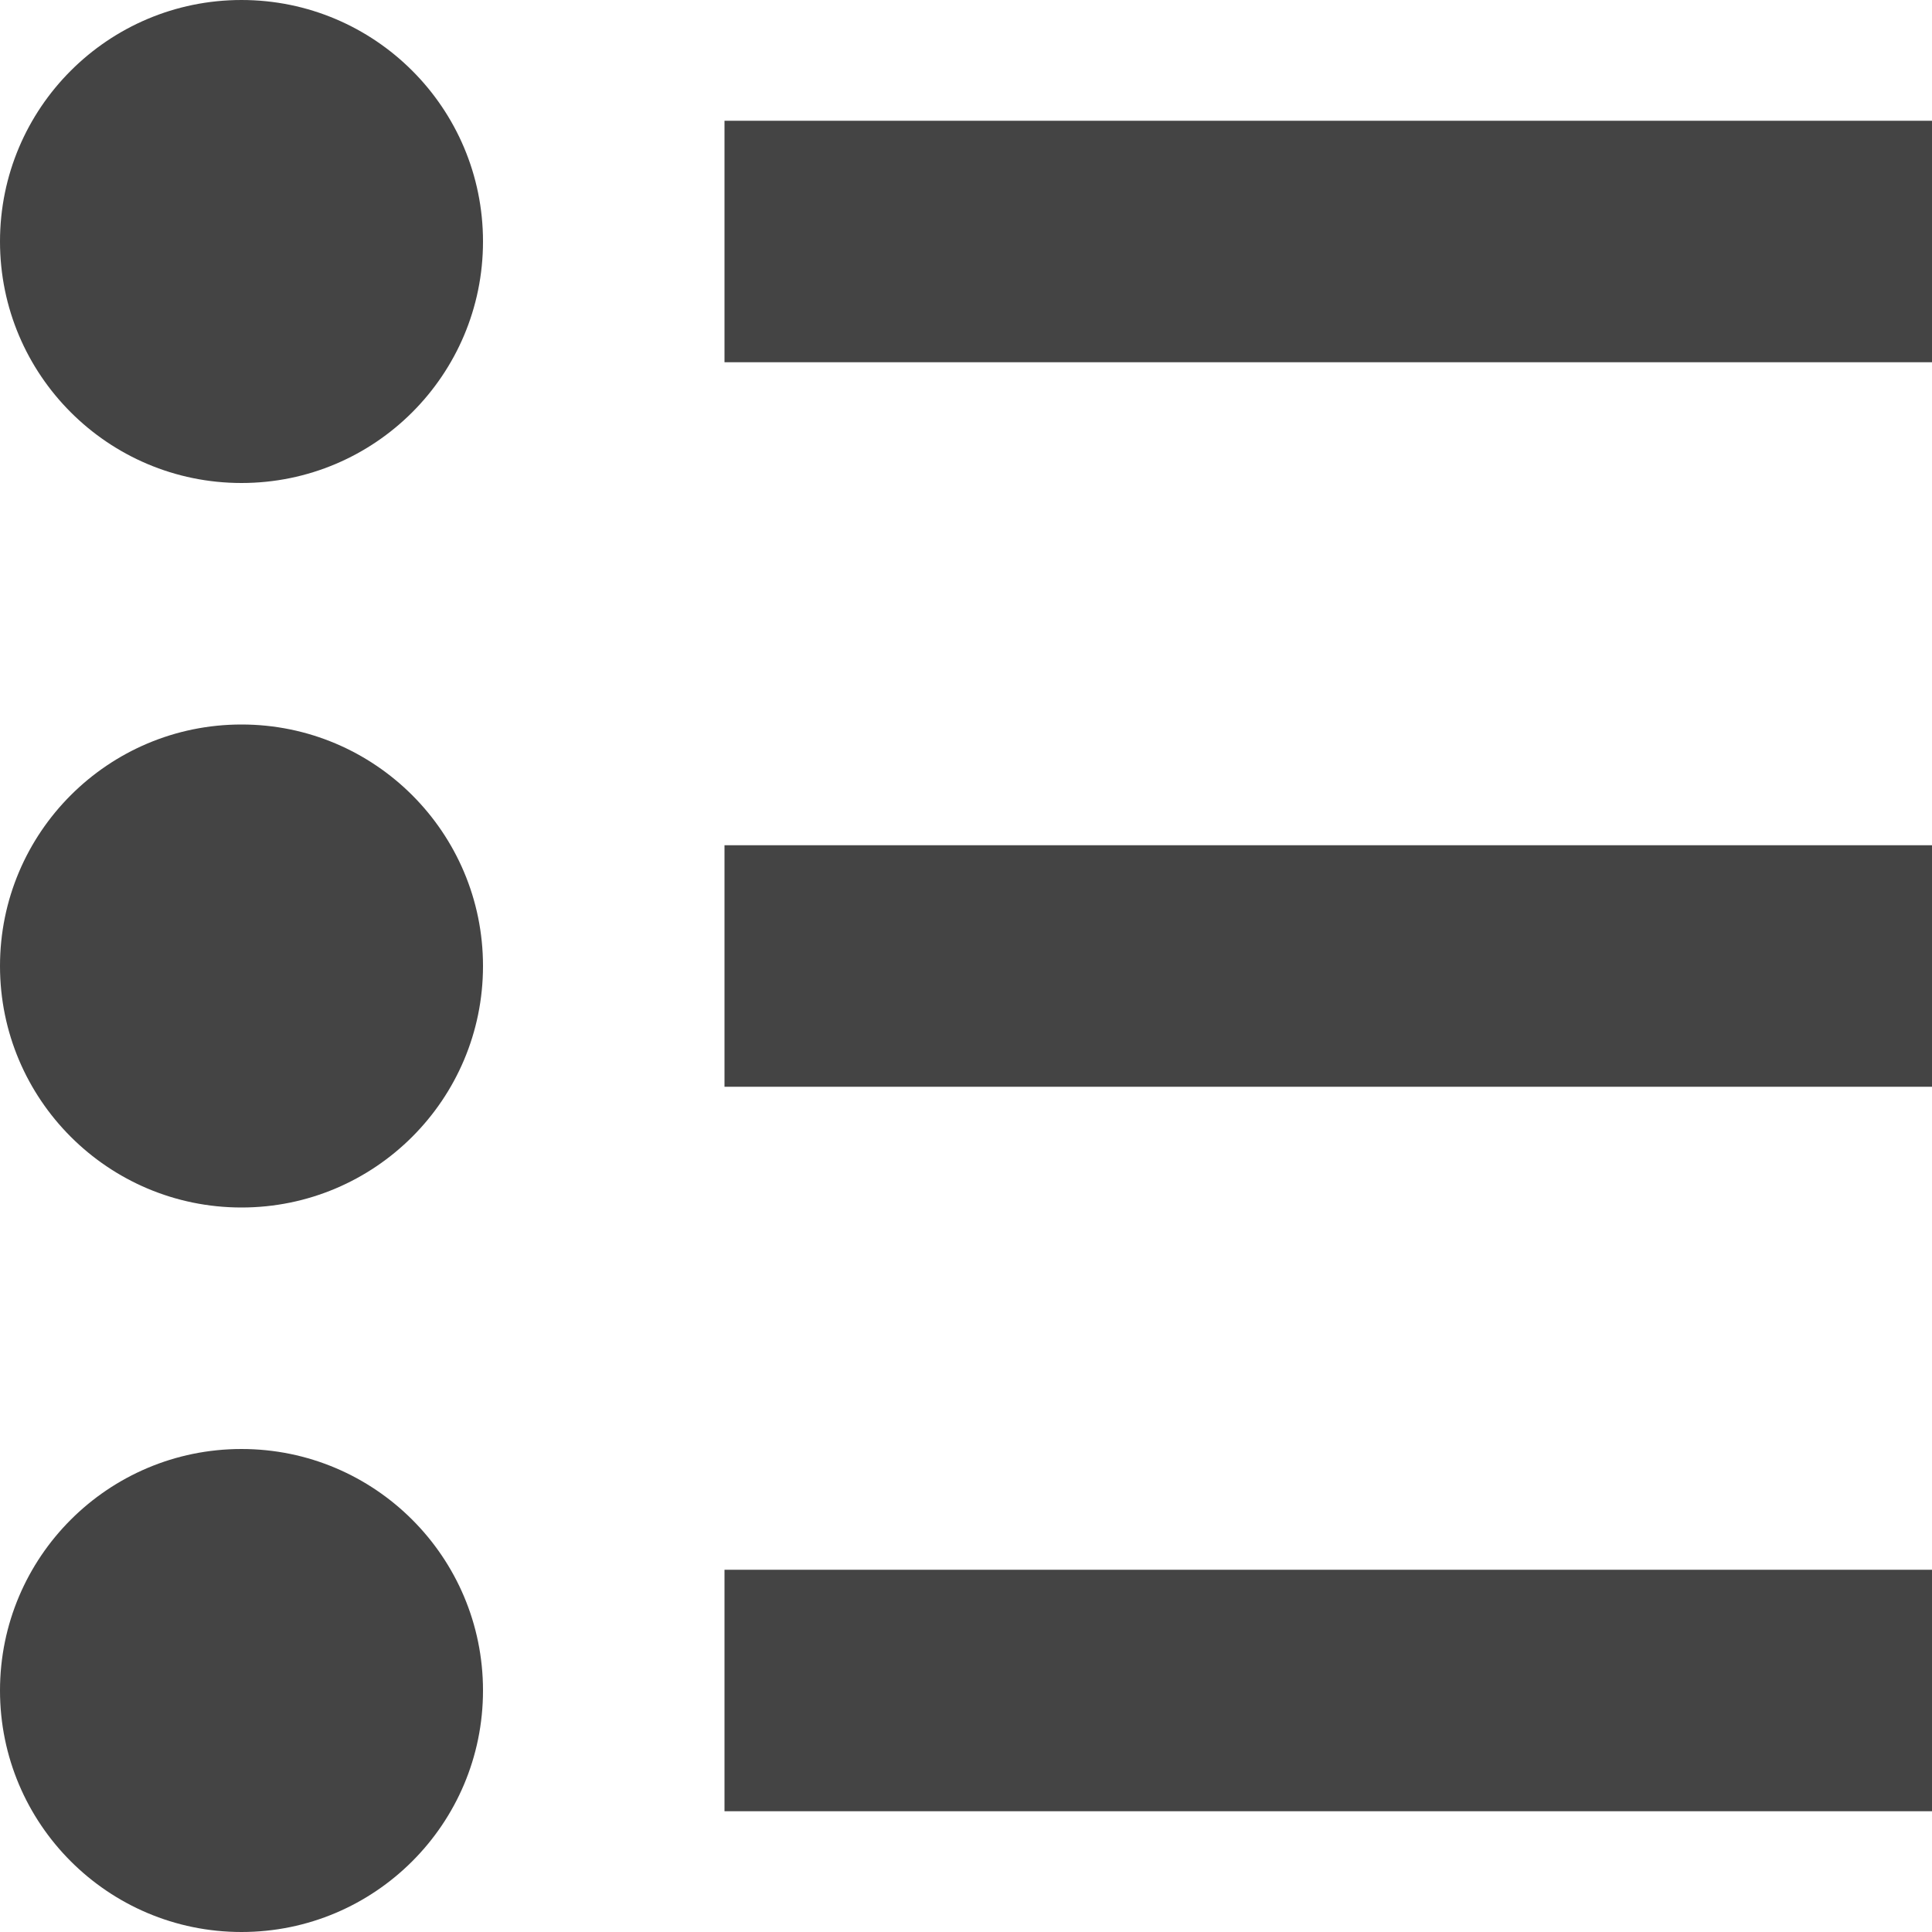 <?xml version="1.0" standalone="no"?><!DOCTYPE svg PUBLIC "-//W3C//DTD SVG 1.1//EN" "http://www.w3.org/Graphics/SVG/1.1/DTD/svg11.dtd"><svg class="icon" width="200px" height="200.00px" viewBox="0 0 1024 1024" version="1.1" xmlns="http://www.w3.org/2000/svg"><path d="M384 64l640 0 0 128-640 0 0-128zM384 448l640 0 0 128-640 0 0-128zM384 832l640 0 0 128-640 0 0-128zM0 128c0-70.688 57.312-128 128-128s128 57.312 128 128c0 70.688-57.312 128-128 128s-128-57.312-128-128zM0 512c0-70.688 57.312-128 128-128s128 57.312 128 128c0 70.688-57.312 128-128 128s-128-57.312-128-128zM0 896c0-70.688 57.312-128 128-128s128 57.312 128 128c0 70.688-57.312 128-128 128s-128-57.312-128-128z" fill="#444444" /></svg>